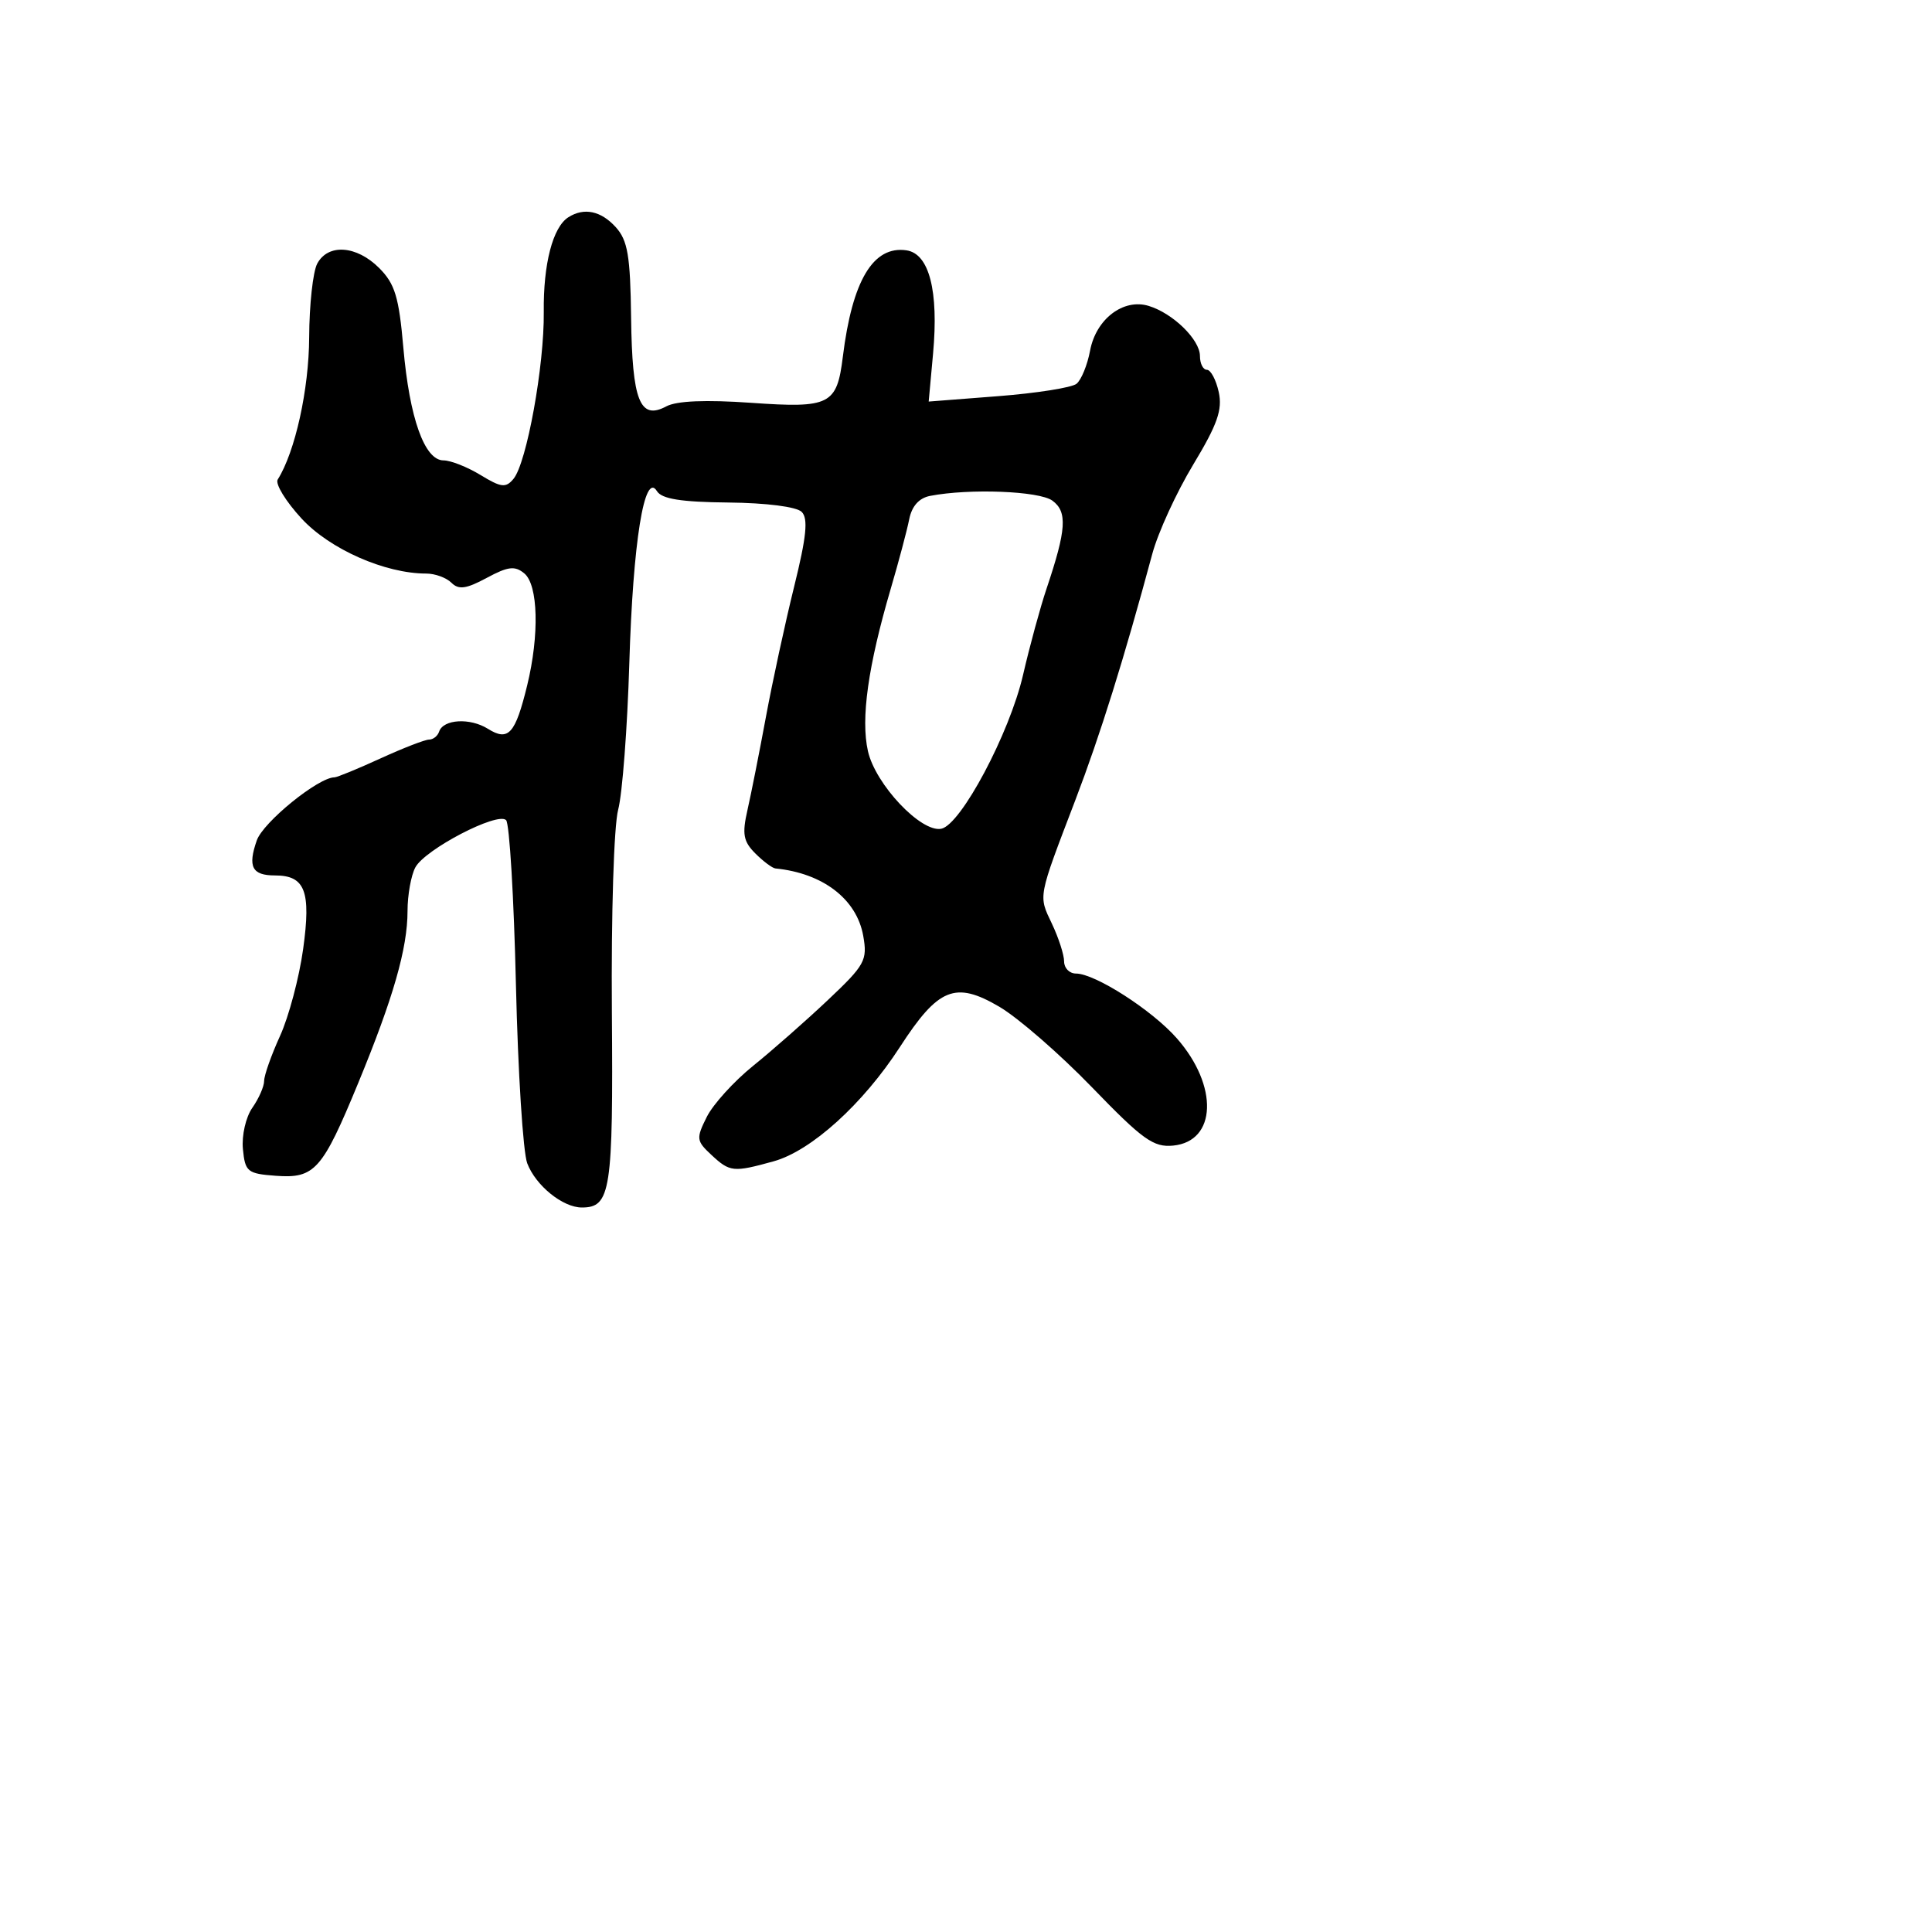 <svg xmlns="http://www.w3.org/2000/svg" width="256" height="256" viewBox="0 0 256 256" version="1.1">
	<path d="M 75.313 28.786 C 73.245 30.101, 71.978 34.979, 72.052 41.342 C 72.134 48.423, 69.790 61.343, 68.041 63.451 C 67.021 64.680, 66.406 64.608, 63.677 62.944 C 61.930 61.879, 59.719 61.006, 58.763 61.004 C 56.252 60.998, 54.260 55.402, 53.445 46.061 C 52.859 39.342, 52.330 37.602, 50.235 35.508 C 47.244 32.517, 43.470 32.253, 42.035 34.934 C 41.466 35.998, 40.985 40.386, 40.967 44.684 C 40.938 51.596, 39.106 59.884, 36.799 63.539 C 36.438 64.110, 37.864 66.441, 39.967 68.719 C 43.713 72.776, 51.025 76, 56.482 76 C 57.647 76, 59.148 76.548, 59.818 77.218 C 60.775 78.175, 61.776 78.037, 64.492 76.574 C 67.320 75.051, 68.226 74.943, 69.474 75.979 C 71.314 77.505, 71.484 84.130, 69.856 90.807 C 68.282 97.260, 67.370 98.273, 64.658 96.574 C 62.285 95.086, 58.737 95.290, 58.185 96.946 C 57.992 97.525, 57.392 98, 56.853 98 C 56.313 98, 53.412 99.125, 50.406 100.500 C 47.400 101.875, 44.664 103, 44.325 103 C 42.187 103, 34.867 108.942, 34.023 111.363 C 32.805 114.858, 33.399 116, 36.437 116 C 40.434 116, 41.231 118.082, 40.169 125.748 C 39.644 129.539, 38.266 134.722, 37.107 137.265 C 35.948 139.809, 35 142.490, 35 143.223 C 35 143.955, 34.297 145.559, 33.437 146.786 C 32.569 148.026, 32.014 150.457, 32.187 152.259 C 32.478 155.271, 32.787 155.521, 36.552 155.798 C 41.705 156.177, 42.702 155.053, 47.468 143.500 C 52.110 132.248, 54 125.655, 54 120.716 C 54 118.600, 54.466 115.997, 55.036 114.933 C 56.314 112.545, 65.938 107.533, 67.060 108.672 C 67.509 109.127, 68.096 118.950, 68.364 130.500 C 68.632 142.050, 69.306 152.692, 69.863 154.149 C 70.990 157.104, 74.573 160, 77.100 160 C 80.923 160, 81.258 157.816, 81.076 134.037 C 80.978 121.160, 81.344 109.417, 81.909 107.291 C 82.464 105.206, 83.129 96.467, 83.388 87.871 C 83.870 71.831, 85.387 62.390, 87.048 65.078 C 87.690 66.116, 90.240 66.523, 96.499 66.586 C 101.550 66.636, 105.547 67.147, 106.230 67.830 C 107.108 68.708, 106.865 71.108, 105.225 77.744 C 104.035 82.560, 102.353 90.325, 101.488 95 C 100.623 99.675, 99.522 105.226, 99.042 107.335 C 98.317 110.522, 98.493 111.493, 100.085 113.085 C 101.138 114.138, 102.338 115.033, 102.750 115.074 C 109.037 115.697, 113.517 119.135, 114.382 124 C 114.959 127.246, 114.620 127.863, 109.711 132.500 C 106.799 135.250, 102.336 139.179, 99.792 141.230 C 97.248 143.282, 94.483 146.330, 93.649 148.003 C 92.227 150.852, 92.265 151.169, 94.254 153.022 C 96.716 155.315, 97.153 155.361, 102.500 153.883 C 107.483 152.506, 114.341 146.301, 119.239 138.739 C 124.326 130.886, 126.572 129.973, 132.403 133.391 C 134.894 134.850, 140.423 139.656, 144.690 144.069 C 151.416 151.027, 152.847 152.054, 155.455 151.797 C 161.219 151.228, 161.472 143.885, 155.944 137.589 C 152.666 133.856, 145.106 129, 142.572 129 C 141.707 129, 141 128.281, 141 127.401 C 141 126.522, 140.273 124.270, 139.384 122.397 C 137.583 118.600, 137.485 119.114, 142.495 106 C 145.794 97.364, 148.946 87.277, 152.687 73.384 C 153.444 70.570, 155.880 65.257, 158.099 61.577 C 161.317 56.242, 162.003 54.291, 161.488 51.944 C 161.132 50.325, 160.427 49, 159.921 49 C 159.414 49, 159 48.178, 159 47.174 C 159 45.004, 155.424 41.510, 152.201 40.532 C 148.846 39.514, 145.226 42.277, 144.442 46.457 C 144.084 48.366, 143.275 50.345, 142.645 50.854 C 142.015 51.362, 137.350 52.100, 132.278 52.493 L 123.056 53.208 123.636 46.854 C 124.395 38.535, 123.125 33.608, 120.108 33.170 C 115.700 32.529, 112.929 37.164, 111.681 47.268 C 110.892 53.650, 109.979 54.109, 99.554 53.376 C 93.519 52.952, 89.658 53.113, 88.291 53.844 C 84.794 55.716, 83.763 53.122, 83.624 42.100 C 83.521 33.889, 83.176 31.851, 81.595 30.104 C 79.632 27.936, 77.389 27.465, 75.313 28.786 M 123.252 65.706 C 121.778 65.989, 120.820 67.062, 120.472 68.819 C 120.179 70.294, 119.081 74.425, 118.031 78 C 115.018 88.259, 114.038 95.236, 115.007 99.531 C 116.002 103.941, 122.035 110.332, 124.716 109.816 C 127.317 109.315, 133.773 97.177, 135.561 89.424 C 136.439 85.616, 137.840 80.475, 138.673 78 C 141.307 70.178, 141.463 67.812, 139.446 66.337 C 137.701 65.061, 128.466 64.701, 123.252 65.706" stroke="none" fill="black" fill-rule="evenodd"/>
</svg>